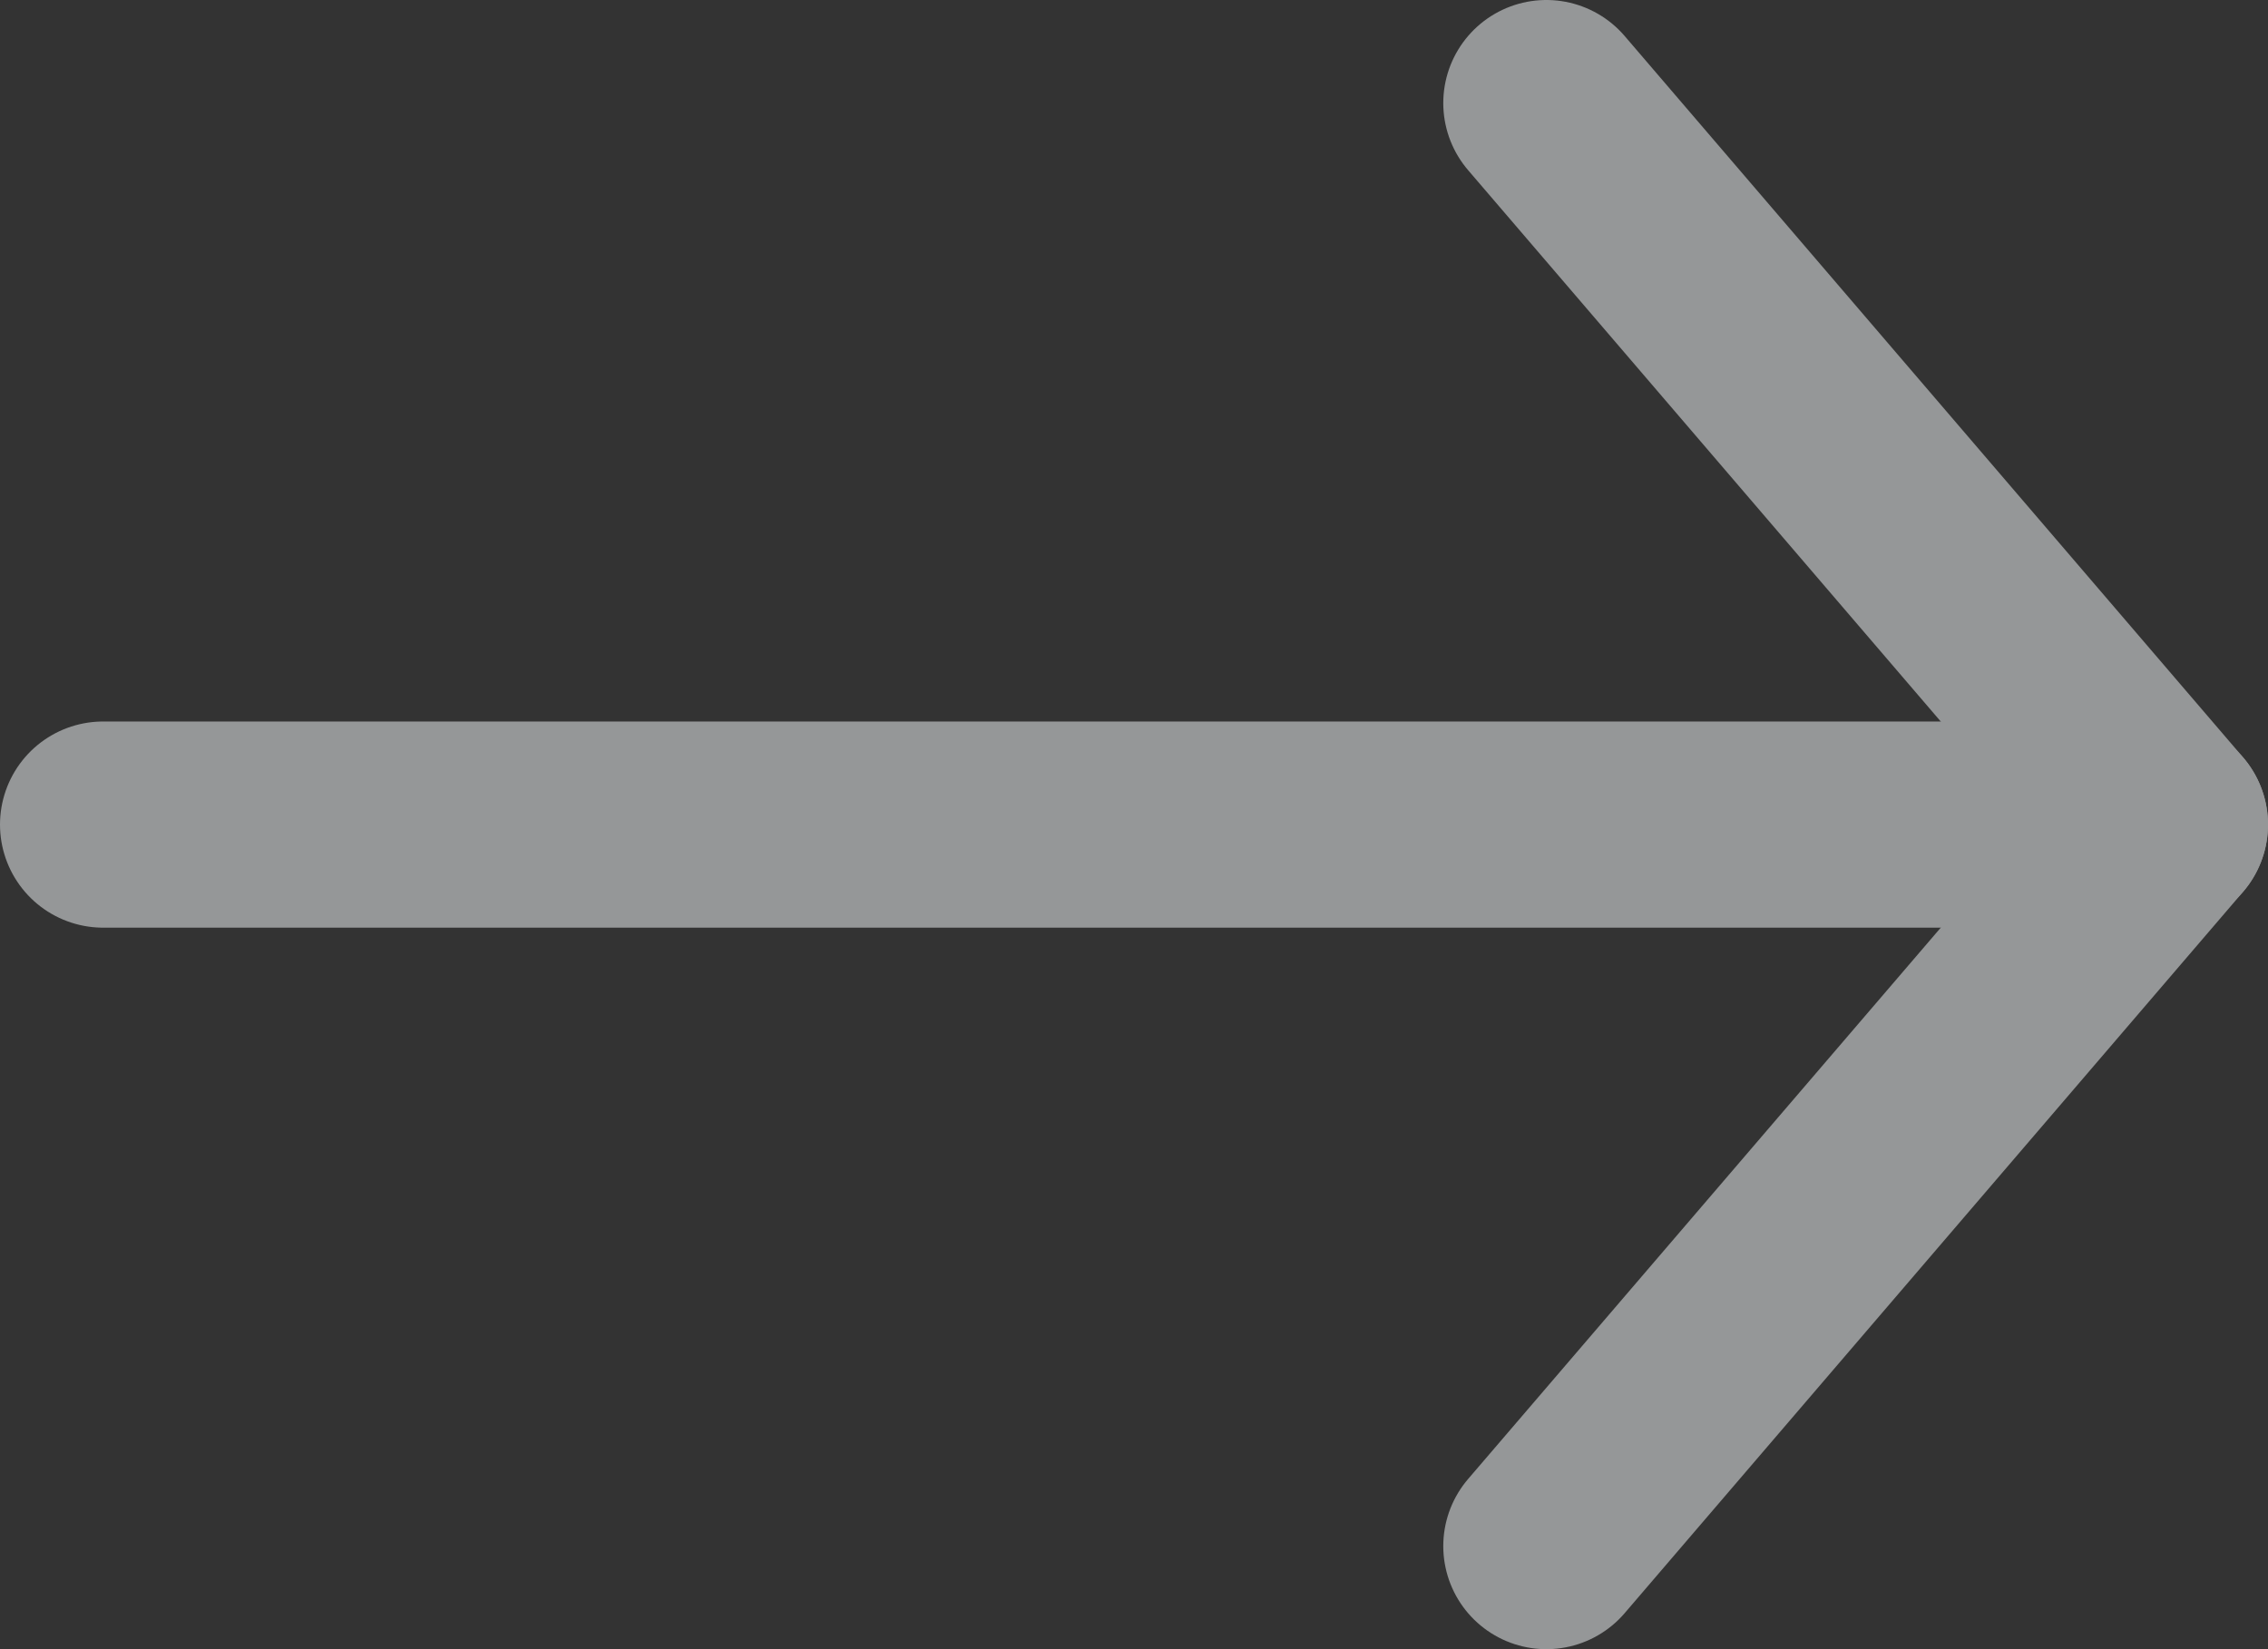 <svg width="22" height="16" viewBox="0 0 22 16" fill="none" xmlns="http://www.w3.org/2000/svg">
<rect x="0" y="0" width="22" height="16" fill="#333333" stroke="none"/>
<g opacity="0.5">
<path d="M15 15L21 8L15 1" stroke="#F7FBFD" stroke-width="2" stroke-linecap="round" stroke-linejoin="round"/>
<path d="M21 8H1" stroke="#F7FBFD" stroke-width="2" stroke-linecap="round" stroke-linejoin="round"/>
</g>
</svg>
